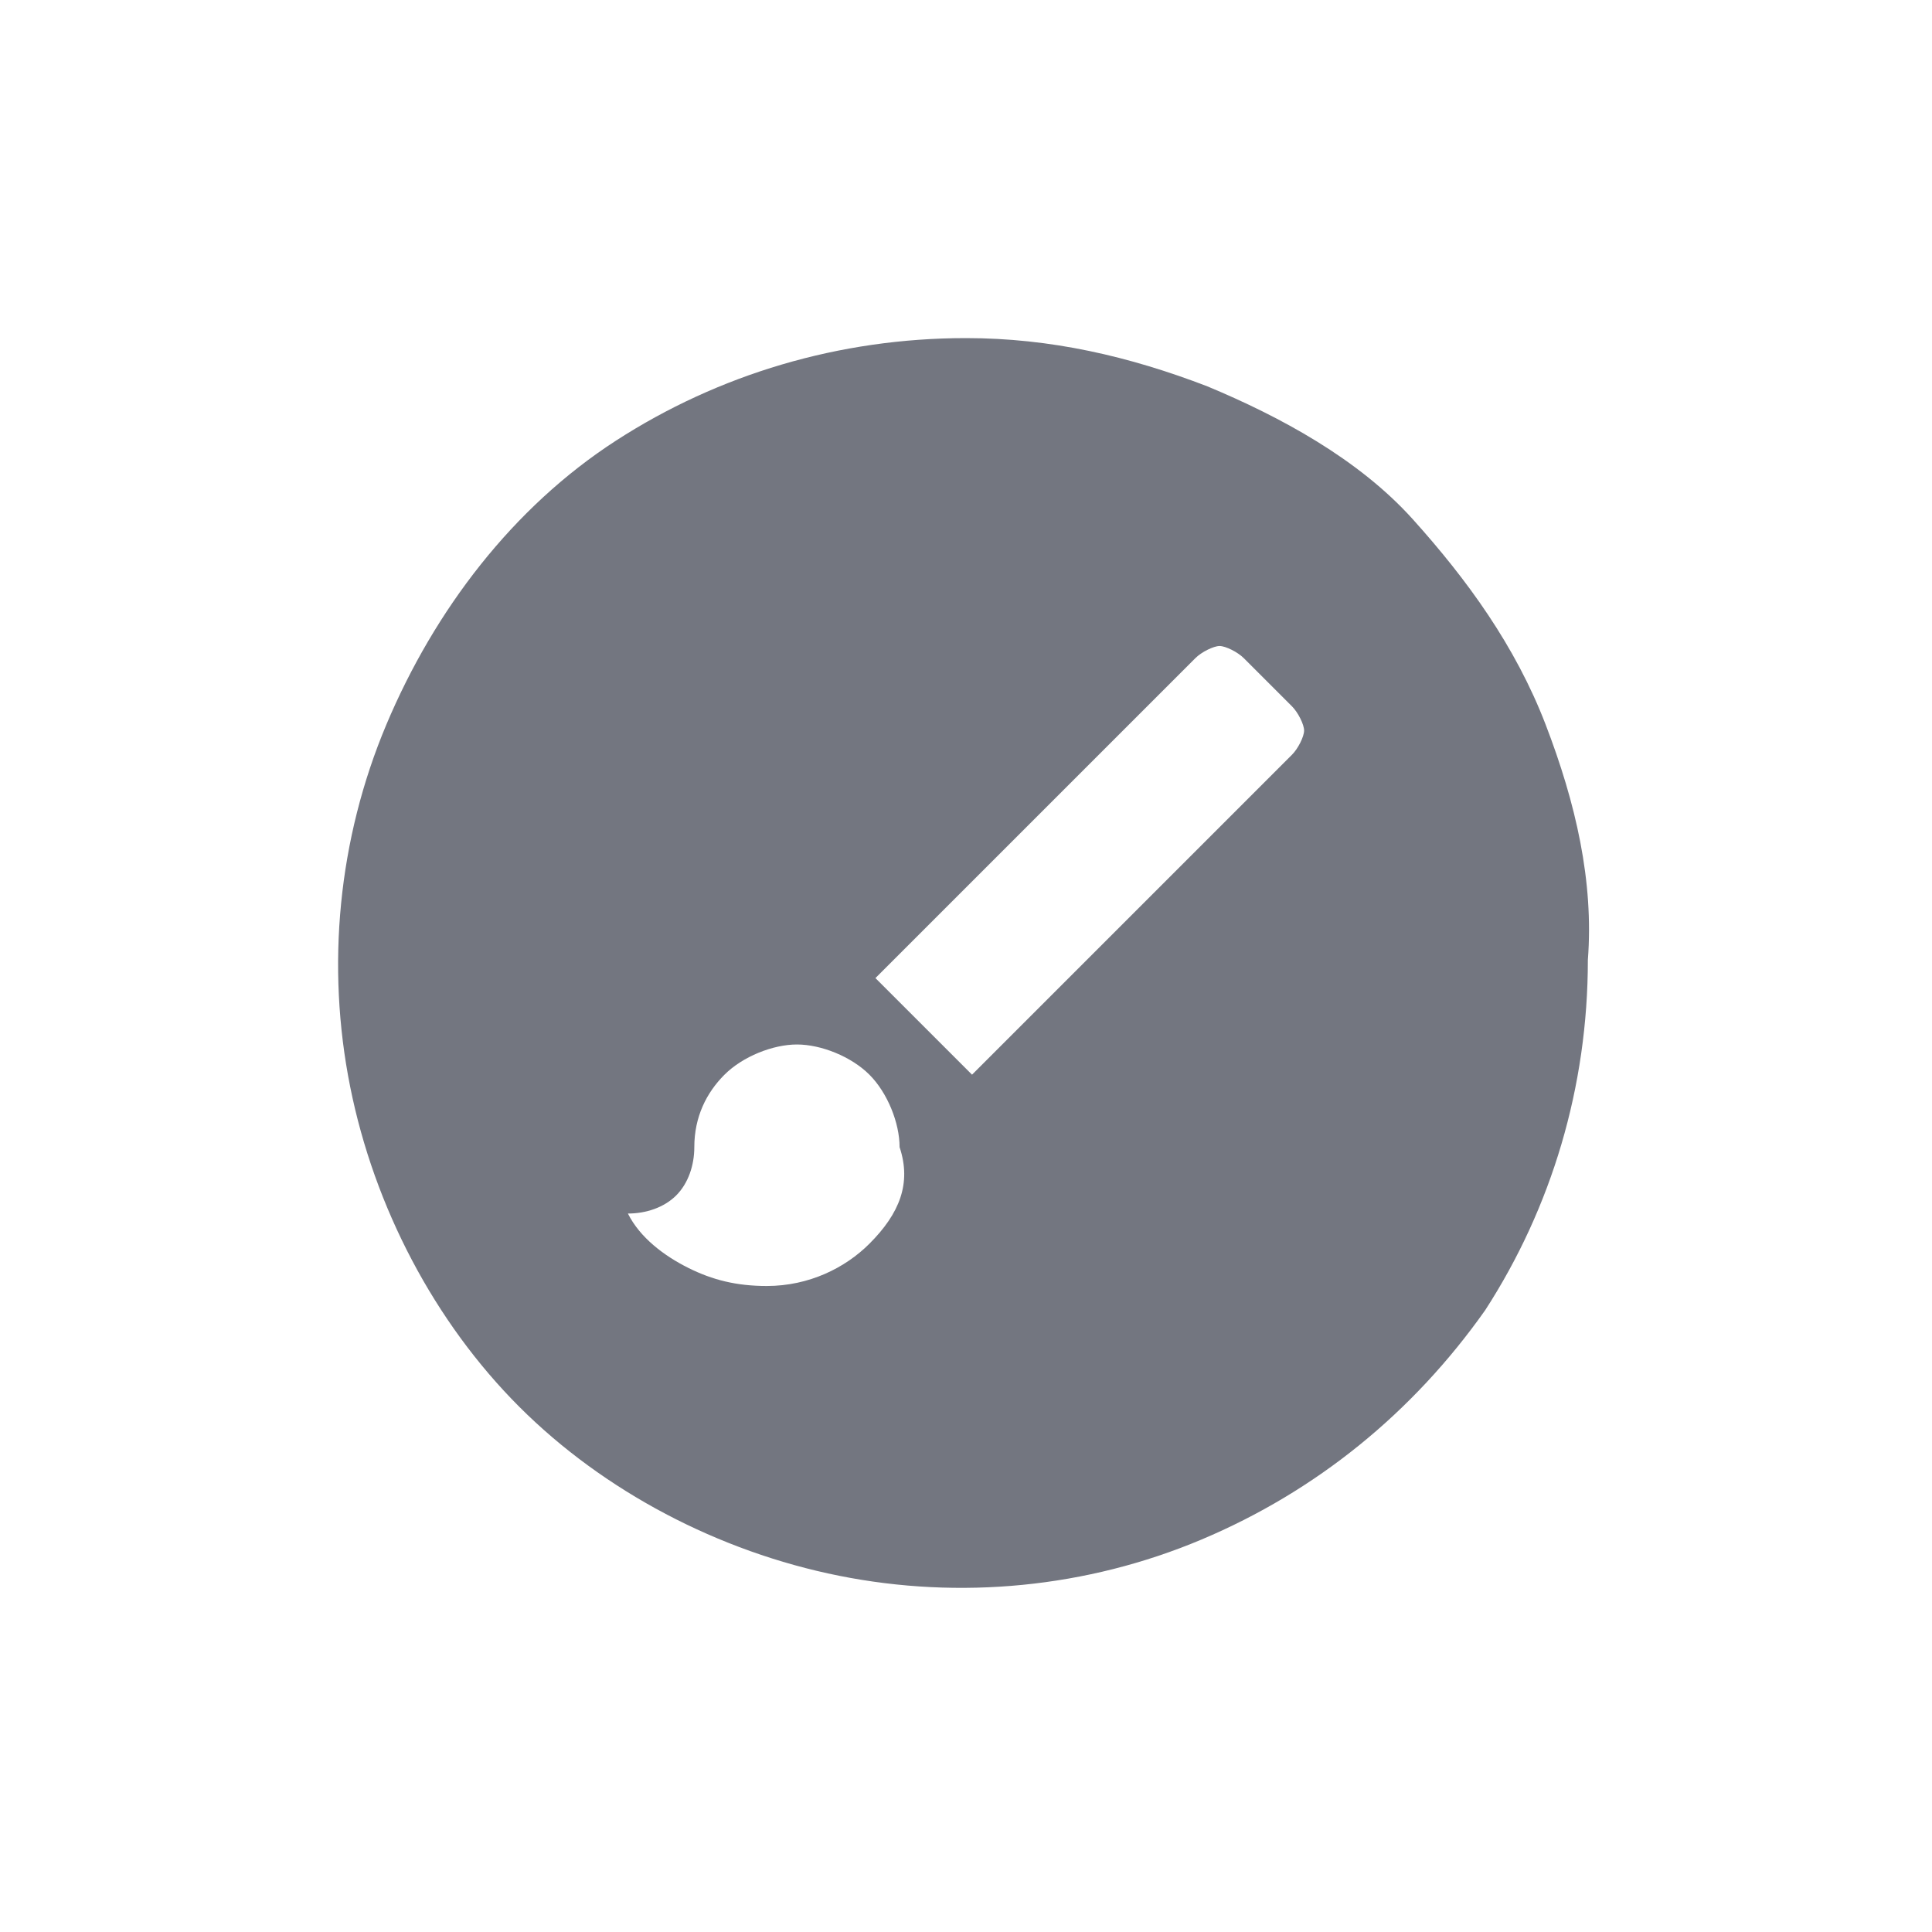 <svg width="32" height="32" viewBox="0 0 32 32" fill="none" xmlns="http://www.w3.org/2000/svg">
<path d="M25.6 12C25.1 10.7 24.3 9.6 23.4 8.6C22.5 7.6 21.2 6.9 20 6.4C18.7 5.9 17.4 5.6 16 5.6C13.9 5.6 11.9 6.2 10.2 7.3C8.5 8.4 7.2 10.1 6.4 12C5.6 13.9 5.4 16 5.8 18C6.2 20 7.2 21.9 8.6 23.3C10 24.7 11.9 25.7 13.9 26.1C15.9 26.5 18 26.3 19.9 25.5C21.8 24.7 23.4 23.4 24.6 21.7C25.7 20 26.3 18 26.3 15.9C26.4 14.6 26.1 13.3 25.6 12ZM14.4 20.6C14 21 13.4 21.3 12.7 21.3C12.2 21.3 11.8 21.2 11.4 21C11 20.8 10.6 20.5 10.4 20.1C10.7 20.1 11 20 11.2 19.8C11.4 19.6 11.5 19.3 11.5 19C11.5 18.5 11.7 18.1 12 17.8C12.3 17.5 12.8 17.3 13.2 17.3C13.6 17.3 14.1 17.5 14.4 17.8C14.7 18.1 14.9 18.6 14.9 19C15.1 19.6 14.9 20.1 14.4 20.6ZM21.4 12.5L16.1 17.8L14.5 16.2L19.8 10.9C19.9 10.8 20.1 10.7 20.2 10.7C20.3 10.7 20.5 10.8 20.6 10.9L21.4 11.7C21.5 11.8 21.6 12 21.6 12.1C21.6 12.2 21.5 12.4 21.4 12.5Z" fill="#737680"/>
</svg>

